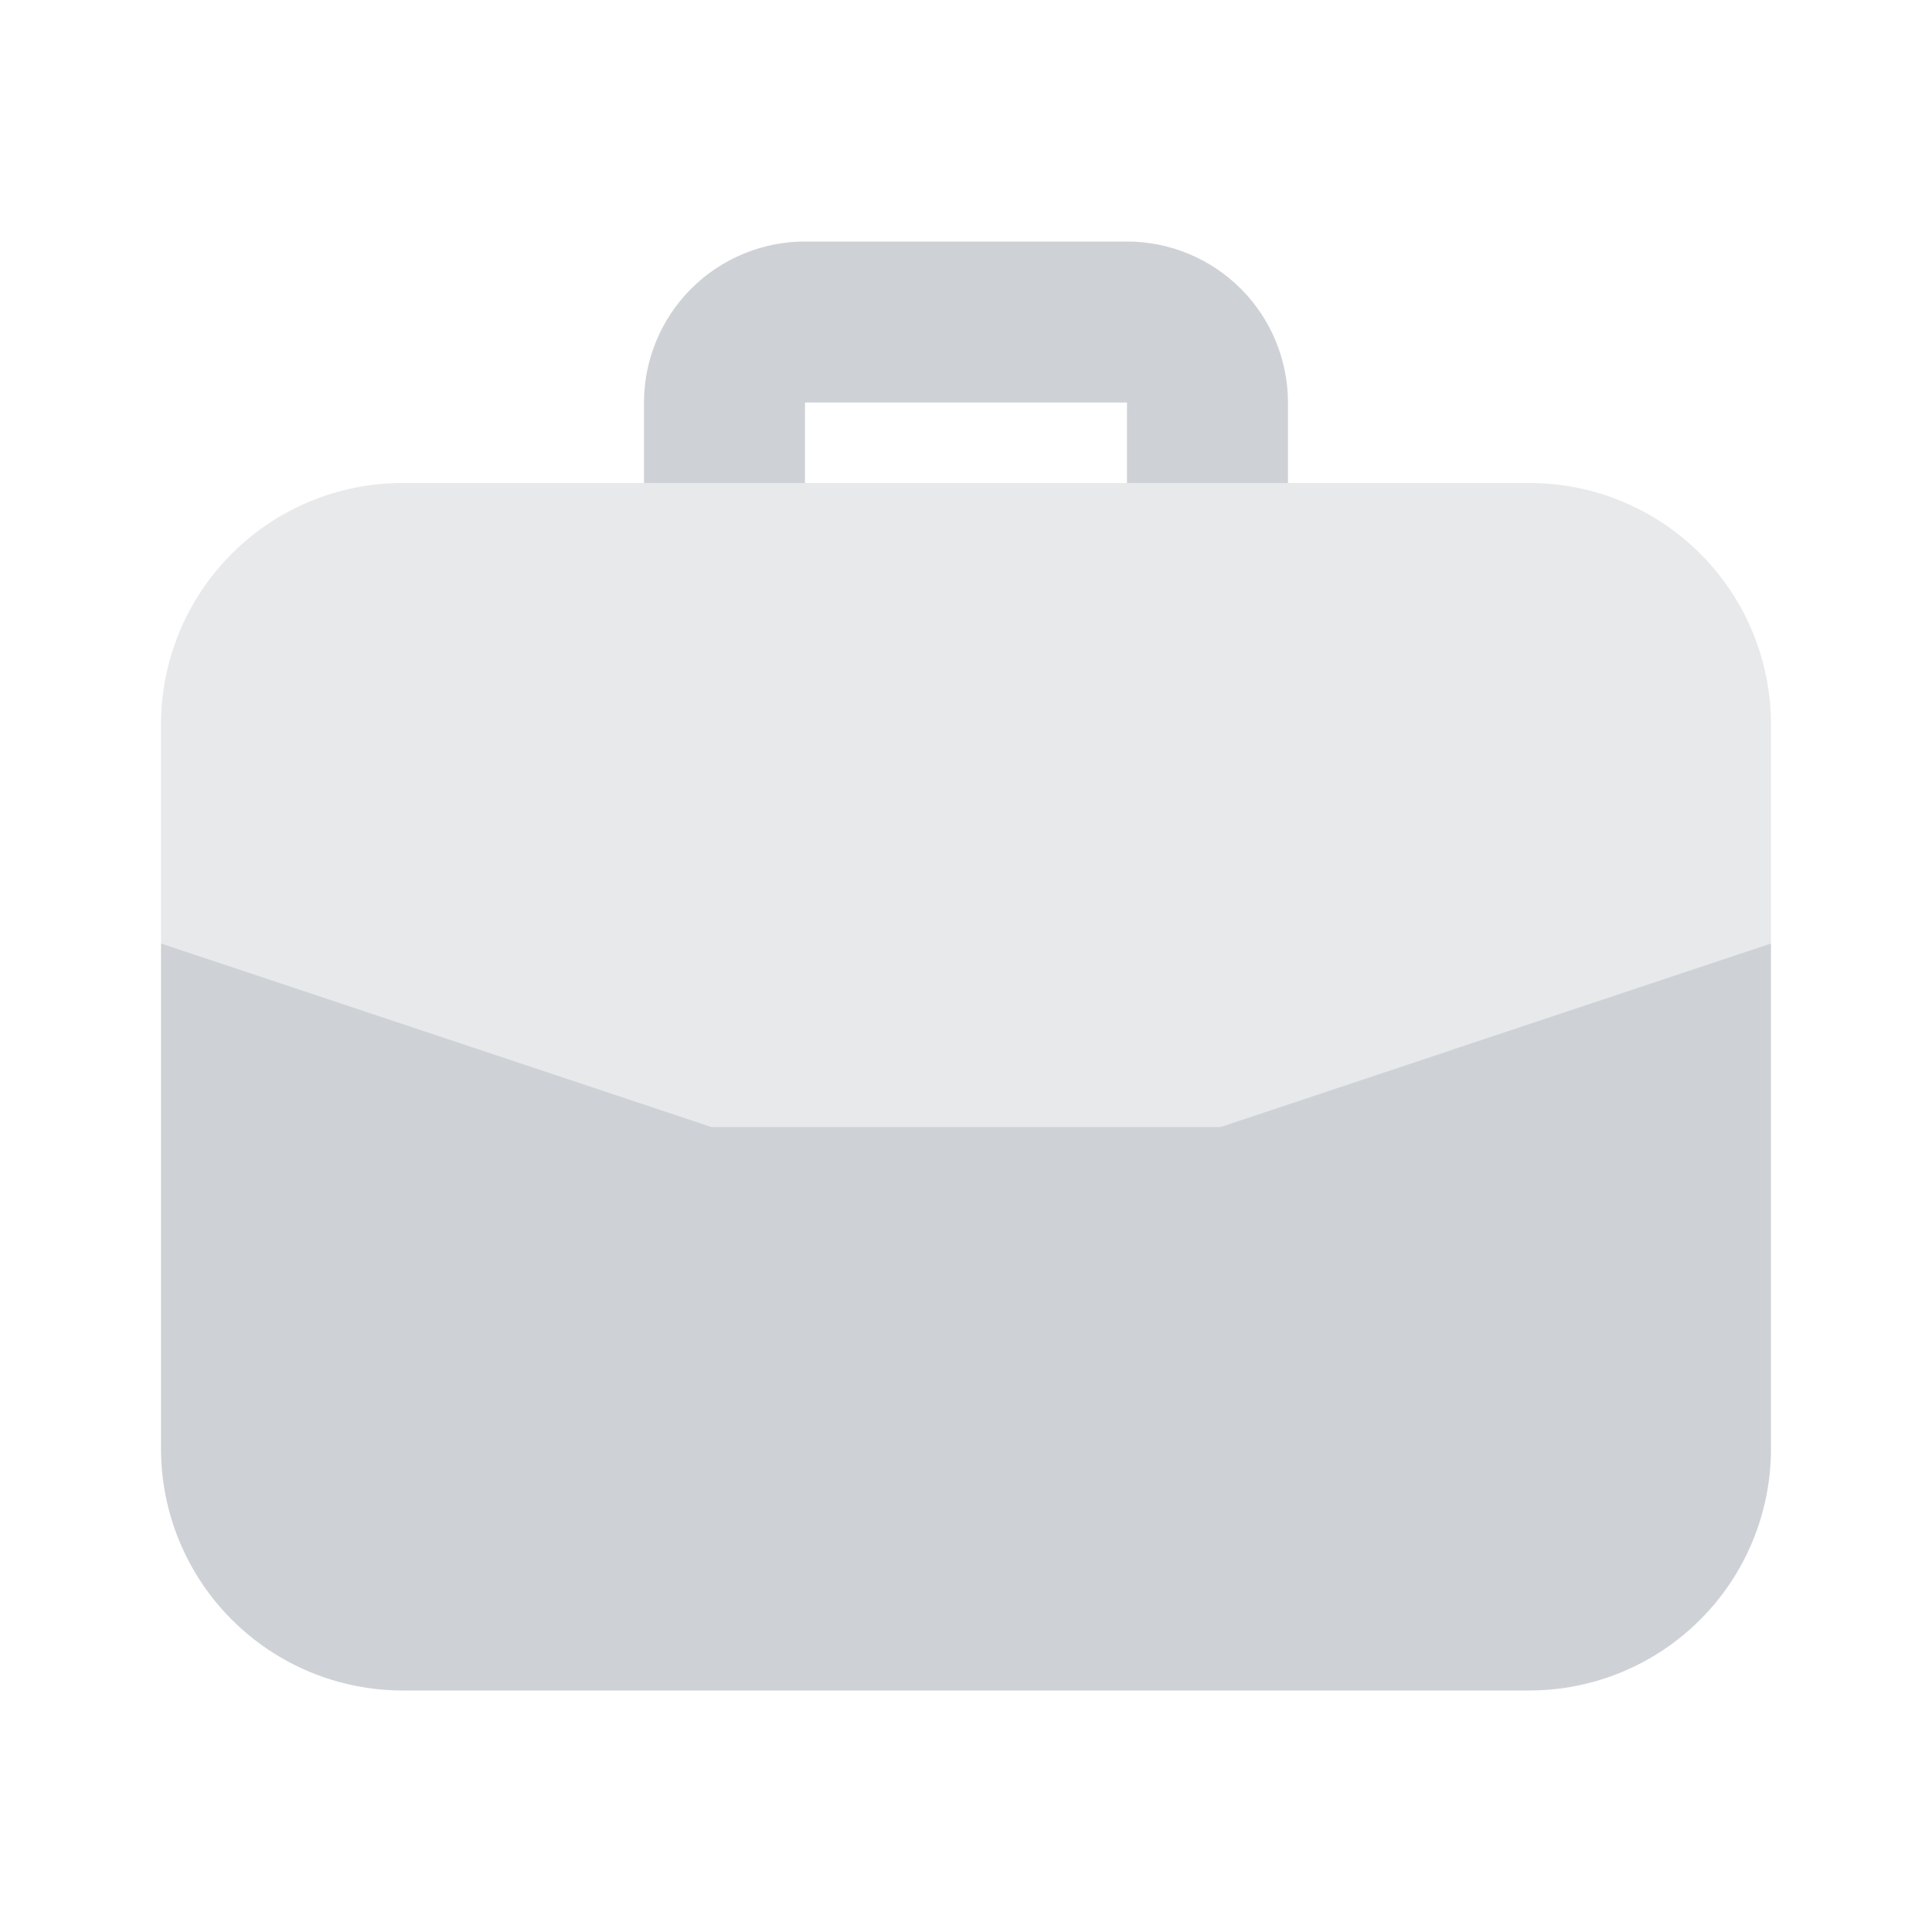 <svg width="38" height="38" viewBox="0 0 38 38" fill="none" xmlns="http://www.w3.org/2000/svg">
<path opacity="0.5" d="M30.083 9.5H7.917C6.657 9.5 5.449 10 4.558 10.891C3.667 11.782 3.167 12.99 3.167 14.25V18.557L13.992 22.167H24.008L34.833 18.557V14.25C34.833 12.99 34.333 11.782 33.442 10.891C32.551 10 31.343 9.5 30.083 9.5Z" fill="#0E2233" fill-opacity="0.2"/>
<path d="M15.833 9.5V7.917H22.166V9.5H25.333V7.917C25.332 7.077 24.998 6.272 24.405 5.678C23.811 5.085 23.006 4.751 22.166 4.75H15.833C14.994 4.751 14.189 5.085 13.595 5.678C13.001 6.272 12.667 7.077 12.666 7.917V9.5H15.833ZM13.992 22.167L3.167 18.557V28.5C3.168 29.759 3.669 30.967 4.559 31.857C5.45 32.748 6.657 33.249 7.917 33.25H30.083C31.343 33.249 32.55 32.748 33.441 31.857C34.331 30.967 34.832 29.759 34.833 28.5V18.557L24.008 22.167H13.992Z" fill="#0E2233" fill-opacity="0.2"/>
</svg>
